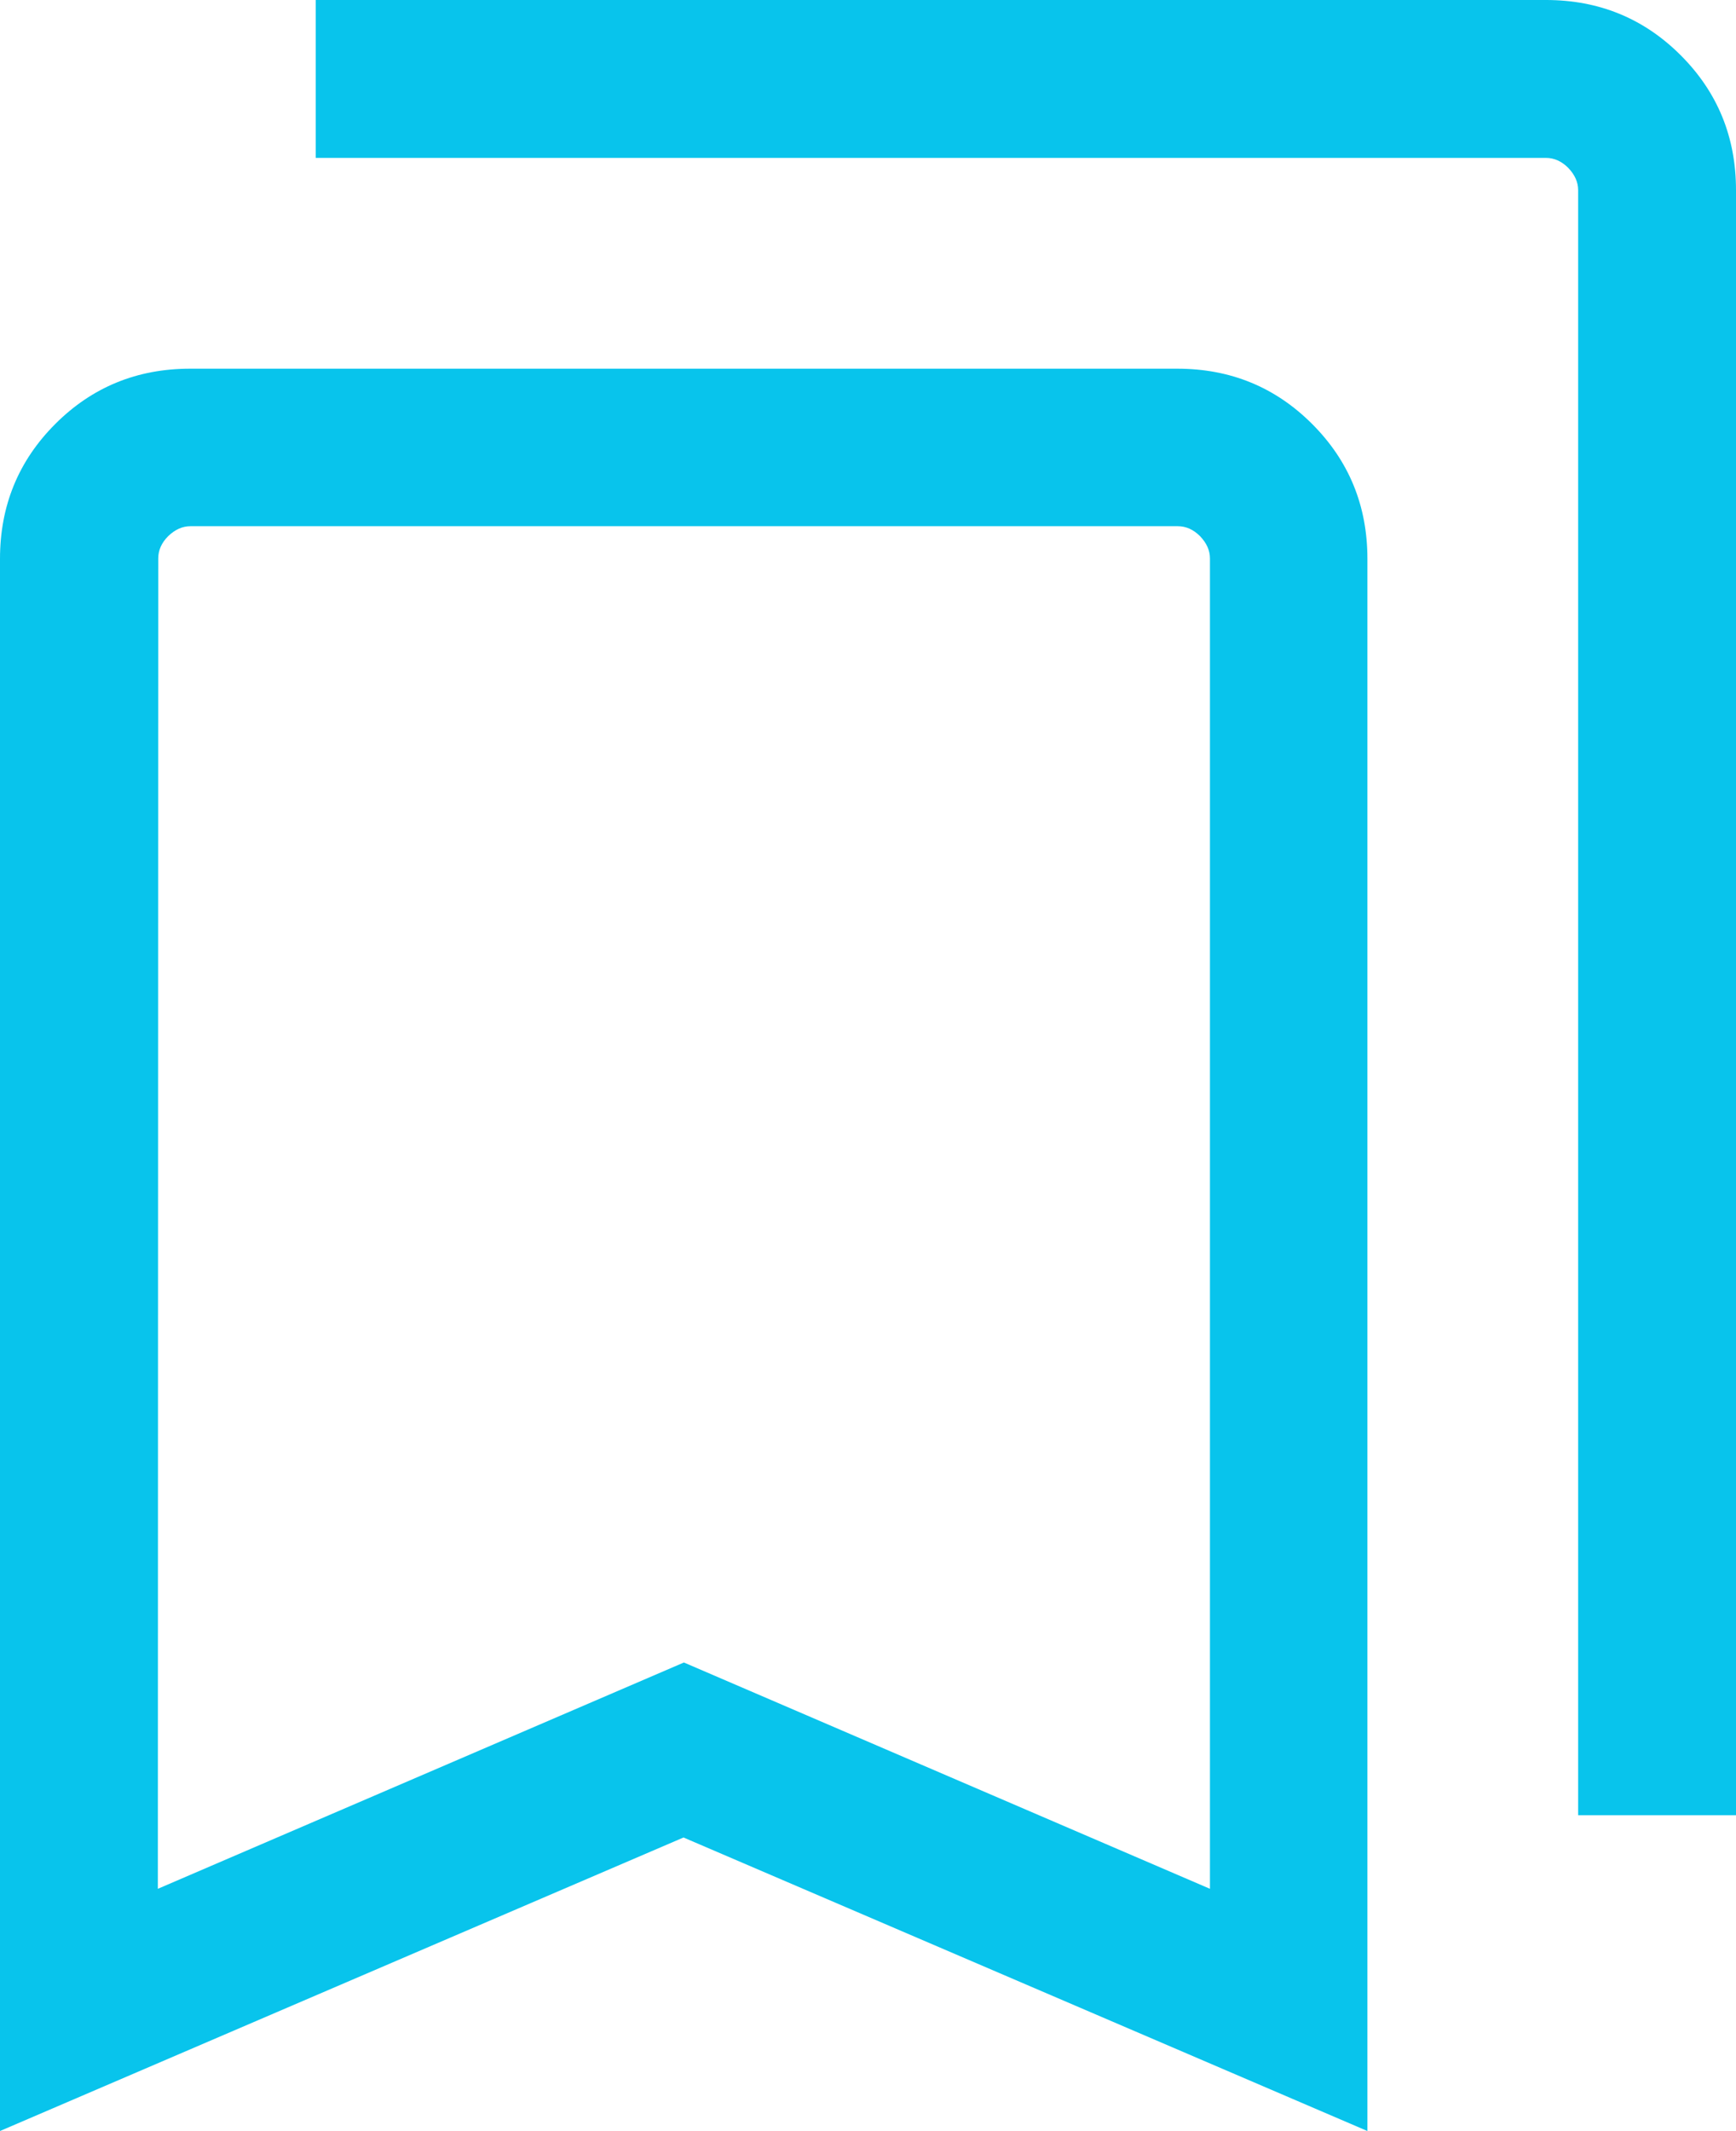 <?xml version="1.0" encoding="UTF-8" standalone="no"?>
<!-- Created with Inkscape (http://www.inkscape.org/) -->

<svg
   width="4.366mm"
   height="5.358mm"
   viewBox="0 0 4.366 5.358"
   version="1.1"
   id="svg1"
   xml:space="preserve"
   inkscape:export-filename="ihome-active.svg"
   inkscape:export-xdpi="416.00085"
   inkscape:export-ydpi="416.00085"
   xmlns:inkscape="http://www.inkscape.org/namespaces/inkscape"
   xmlns:sodipodi="http://sodipodi.sourceforge.net/DTD/sodipodi-0.dtd"
   xmlns="http://www.w3.org/2000/svg"
   xmlns:svg="http://www.w3.org/2000/svg"><sodipodi:namedview
     id="namedview1"
     pagecolor="#ffffff"
     bordercolor="#000000"
     borderopacity="0.25"
     inkscape:showpageshadow="2"
     inkscape:pageopacity="0.0"
     inkscape:pagecheckerboard="0"
     inkscape:deskcolor="#d1d1d1"
     inkscape:document-units="mm" /><defs
     id="defs1" /><g
     inkscape:label="Layer 1"
     inkscape:groupmode="layer"
     id="layer1"
     transform="translate(-74.978,-138.633)"><path
       d="m 74.978,143.991 v -3.953 q 0,-0.2 0.139,-0.339 0.139,-0.139 0.339,-0.139 h 2.483 q 0.2,0 0.339,0.139 0.139,0.139 0.139,0.339 v 3.953 l -1.72,-0.738 z m 0.397,-0.609 1.323,-0.569 1.323,0.569 v -3.345 q 0,-0.03 -0.025,-0.056 -0.025,-0.025 -0.056,-0.025 h -2.483 q -0.03,0 -0.056,0.025 -0.025,0.025 -0.025,0.056 z m 3.572,-0.185 v -4.086 q 0,-0.03 -0.025,-0.056 -0.025,-0.025 -0.056,-0.025 h -3.094 v -0.397 h 3.094 q 0.2,0 0.339,0.139 0.139,0.139 0.139,0.339 v 4.086 z m -3.572,-3.241 h 2.646 z"
       id="path1-8"
       style="fill:#08c4ec;fill-opacity:1;stroke-width:0.007"
       inkscape:export-filename=".\isave"
       inkscape:export-xdpi="546.91113"
       inkscape:export-ydpi="546.91113" /></g></svg>
